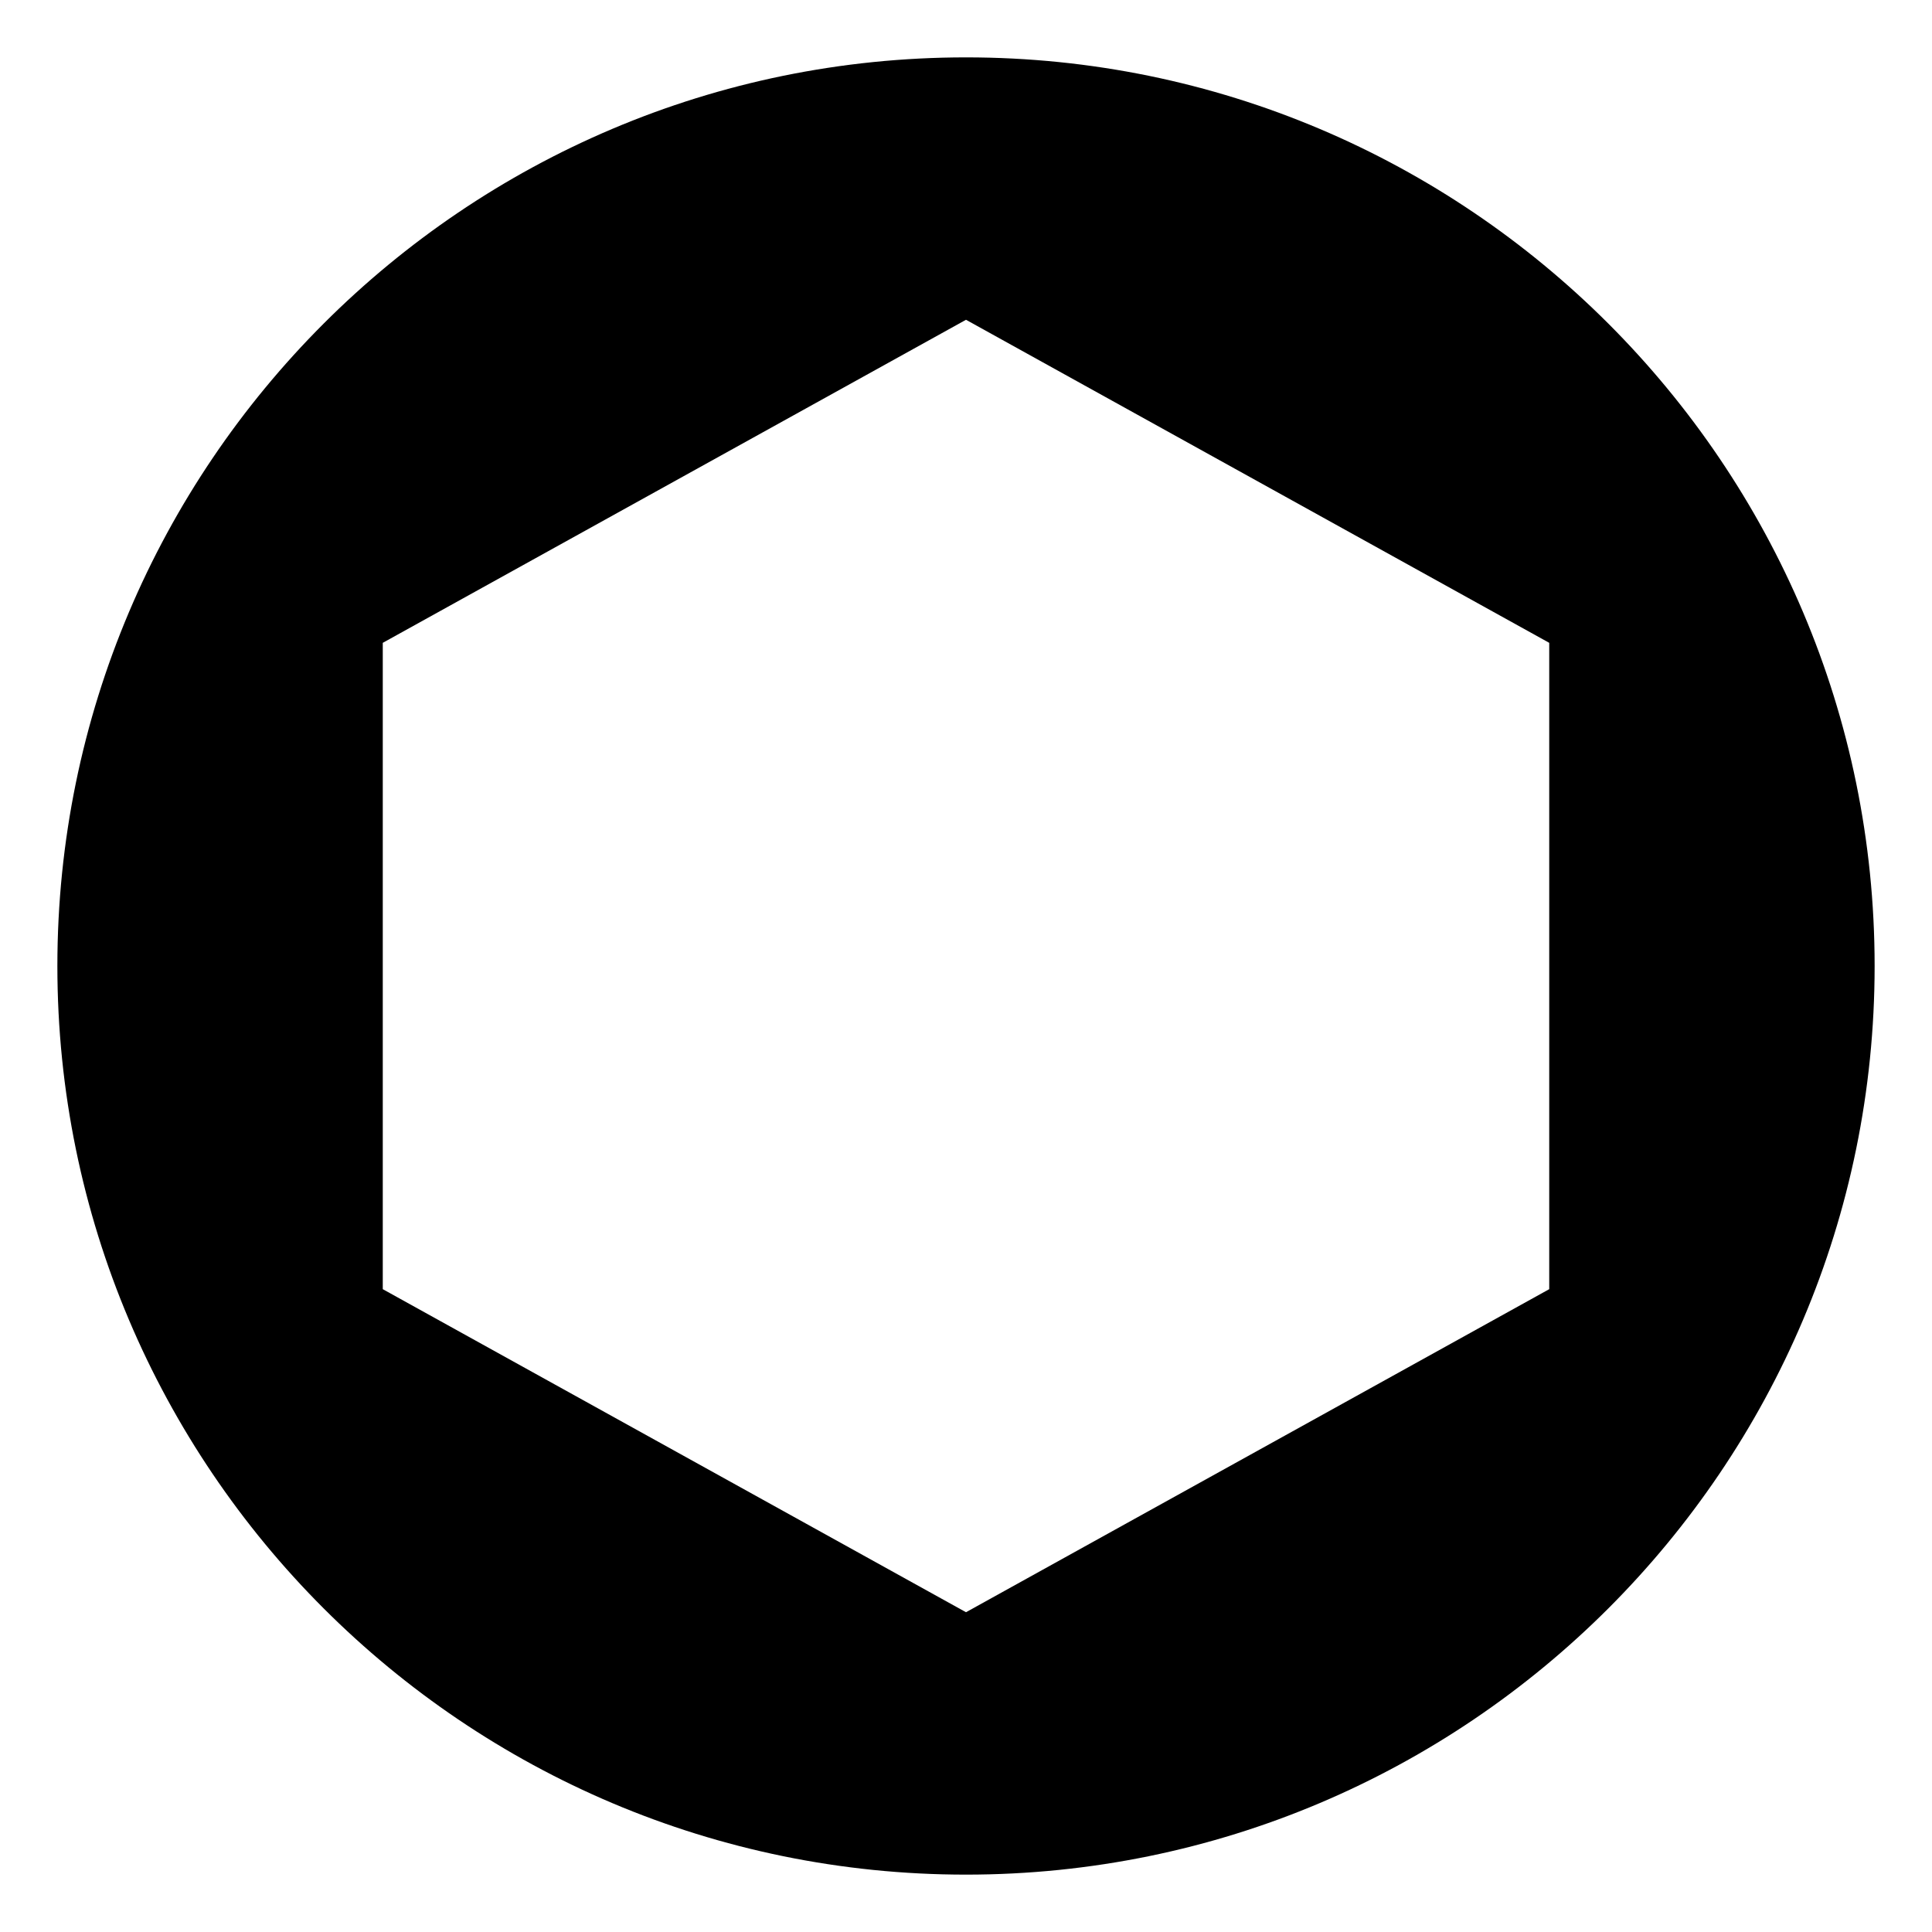 <?xml version="1.0" encoding="UTF-8" standalone="no"?>
<!DOCTYPE svg PUBLIC "-//W3C//DTD SVG 1.1//EN" "http://www.w3.org/Graphics/SVG/1.1/DTD/svg11.dtd">
<svg version="1.1" xmlns="http://www.w3.org/2000/svg" xmlns:xlink="http://www.w3.org/1999/xlink" preserveAspectRatio="xMidYMid meet" viewBox="0 0 165 165" width="165" height="165"><defs><path d="M160.1 82.5C160.1 125.33 125.33 160.1 82.5 160.1C39.67 160.1 4.9 125.33 4.9 82.5C4.9 39.67 39.67 4.9 82.5 4.9C125.33 4.9 160.1 39.67 160.1 82.5Z" id="c8v4mnnzT"></path><path d="M147.47 82.5C147.47 118.36 118.36 147.47 82.5 147.47C46.64 147.47 17.53 118.36 17.53 82.5C17.53 46.64 46.64 17.53 82.5 17.53C118.36 17.53 147.47 46.64 147.47 82.5Z" id="b3YNo8TemI"></path><path d="M82.5 27.31L32.69 54.9L32.69 110.1L82.5 137.69L132.31 110.1L132.31 54.9L82.5 27.31Z" id="a74D4N4oz"></path></defs><g><g><g><g><filter id="shadow15869114" x="-17.1" y="-17.1" width="201.2" height="201.2" filterUnits="userSpaceOnUse" primitiveUnits="userSpaceOnUse"><feFlood></feFlood><feComposite in2="SourceAlpha" operator="in"></feComposite><feGaussianBlur stdDeviation="2.65"></feGaussianBlur><feOffset dx="2" dy="-2" result="afterOffset"></feOffset><feFlood flood-color="#008cff" flood-opacity="0.69"></feFlood><feComposite in2="afterOffset" operator="in"></feComposite><feMorphology operator="dilate" radius="1"></feMorphology><feComposite in2="SourceAlpha" operator="out"></feComposite></filter><path d="M160.1 82.5C160.1 125.33 125.33 160.1 82.5 160.1C39.67 160.1 4.9 125.33 4.9 82.5C4.9 39.67 39.67 4.9 82.5 4.9C125.33 4.9 160.1 39.67 160.1 82.5Z" id="bfEYO4Zok" fill="white" fill-opacity="1" filter="url(#shadow15869114)"></path></g><g><filter id="shadow11909372" x="-17.1" y="-17.1" width="201.2" height="201.2" filterUnits="userSpaceOnUse" primitiveUnits="userSpaceOnUse"><feFlood></feFlood><feComposite in2="SourceAlpha" operator="in"></feComposite><feGaussianBlur stdDeviation="2.65"></feGaussianBlur><feOffset dx="-2" dy="2" result="afterOffset"></feOffset><feFlood flood-color="#c000ff" flood-opacity="0.69"></feFlood><feComposite in2="afterOffset" operator="in"></feComposite><feMorphology operator="dilate" radius="1"></feMorphology><feComposite in2="SourceAlpha" operator="out"></feComposite></filter><path d="M160.1 82.5C160.1 125.33 125.33 160.1 82.5 160.1C39.67 160.1 4.9 125.33 4.9 82.5C4.9 39.67 39.67 4.9 82.5 4.9C125.33 4.9 160.1 39.67 160.1 82.5Z" id="a3bgK3J7G" fill="white" fill-opacity="1" filter="url(#shadow11909372)"></path></g><use xlink:href="#c8v4mnnzT" opacity="1" fill="#000000" fill-opacity="1"></use></g><g></g><g><use xlink:href="#a74D4N4oz" opacity="1" fill="#ffffff" fill-opacity="1"></use></g></g></g></svg>